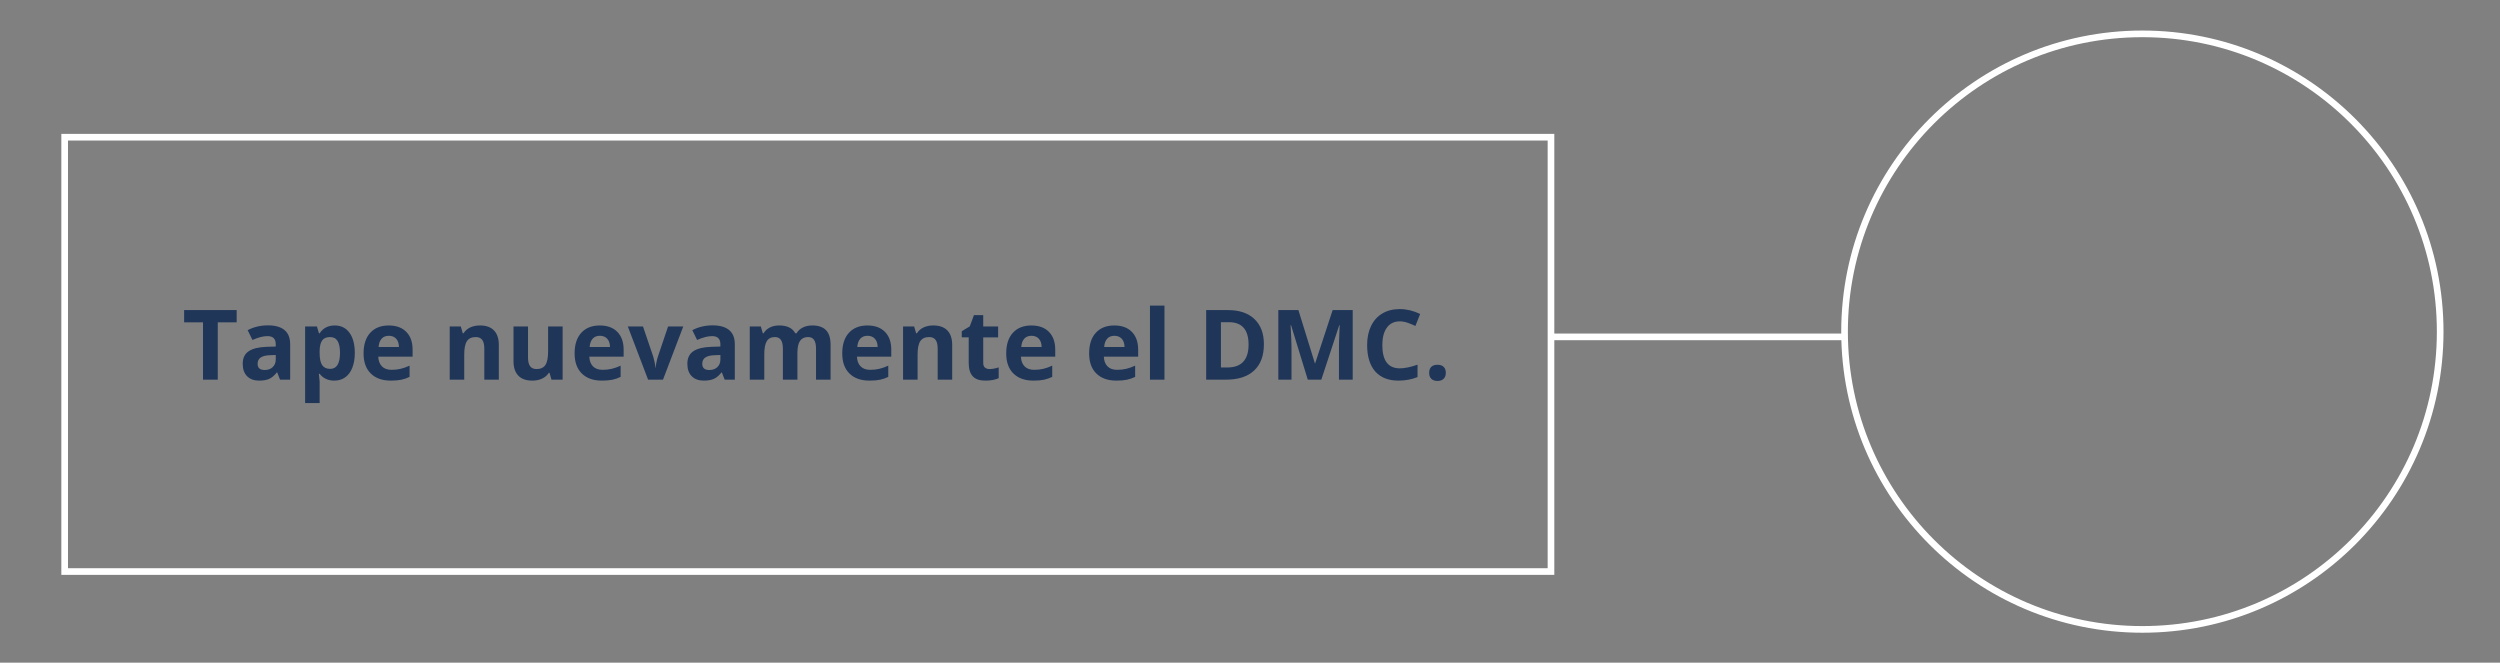 <?xml version="1.0" encoding="utf-8"?>
<!-- Generator: Adobe Illustrator 16.0.0, SVG Export Plug-In . SVG Version: 6.00 Build 0)  -->
<!DOCTYPE svg PUBLIC "-//W3C//DTD SVG 1.1//EN" "http://www.w3.org/Graphics/SVG/1.1/DTD/svg11.dtd">
<svg version="1.1" id="Capa_1" xmlns="http://www.w3.org/2000/svg" xmlns:xlink="http://www.w3.org/1999/xlink" x="0px" y="0px"
	 width="376.054px" height="99.676px" viewBox="0 0 376.054 99.676" enable-background="new 0 0 376.054 99.676"
	 xml:space="preserve">
<rect x="0" y="0" width="376.054" height="99.676" fill="#808080" stroke="none"/>
<g>
	<g>
		<path fill="#1F3659" d="M32.758,57.11h-2.22v-8.62h-2.842v-1.847H35.6v1.847h-2.842V57.11z"/>
		<path fill="#1F3659" d="M42.123,57.11L41.7,56.022h-0.057c-0.368,0.463-0.746,0.783-1.135,0.963
			c-0.389,0.179-0.896,0.269-1.521,0.269c-0.769,0-1.374-0.22-1.815-0.659c-0.441-0.438-0.662-1.064-0.662-1.876
			c0-0.85,0.297-1.476,0.891-1.879s1.491-0.627,2.688-0.67l1.389-0.043v-0.351c0-0.812-0.416-1.217-1.246-1.217
			c-0.64,0-1.392,0.193-2.255,0.58l-0.723-1.476c0.921-0.481,1.942-0.723,3.064-0.723c1.074,0,1.897,0.233,2.47,0.701
			s0.859,1.18,0.859,2.134v5.334H42.123z M41.478,53.401l-0.845,0.029c-0.635,0.019-1.107,0.134-1.418,0.344
			c-0.31,0.21-0.465,0.529-0.465,0.959c0,0.615,0.354,0.924,1.06,0.924c0.506,0,0.911-0.146,1.214-0.437
			c0.303-0.292,0.455-0.678,0.455-1.16V53.401z"/>
		<path fill="#1F3659" d="M50.292,57.254c-0.94,0-1.678-0.342-2.212-1.024h-0.114c0.076,0.669,0.114,1.055,0.114,1.16v3.243h-2.184
			V49.106h1.775l0.308,1.038h0.1c0.511-0.793,1.267-1.188,2.27-1.188c0.945,0,1.685,0.365,2.22,1.095
			c0.534,0.73,0.802,1.745,0.802,3.043c0,0.854-0.125,1.597-0.376,2.227s-0.607,1.11-1.07,1.439S50.917,57.254,50.292,57.254z
			 M49.647,50.702c-0.539,0-0.933,0.166-1.181,0.498s-0.377,0.88-0.387,1.644v0.235c0,0.859,0.128,1.476,0.383,1.848
			c0.255,0.372,0.66,0.559,1.213,0.559c0.979,0,1.468-0.807,1.468-2.42c0-0.788-0.121-1.378-0.362-1.772
			C50.541,50.899,50.163,50.702,49.647,50.702z"/>
		<path fill="#1F3659" d="M58.797,57.254c-1.289,0-2.296-0.355-3.021-1.067c-0.726-0.711-1.088-1.718-1.088-3.021
			c0-1.341,0.335-2.378,1.006-3.11s1.598-1.099,2.782-1.099c1.131,0,2.012,0.322,2.642,0.966c0.63,0.645,0.945,1.535,0.945,2.671
			v1.06H56.9c0.024,0.62,0.208,1.105,0.551,1.453c0.344,0.349,0.826,0.522,1.446,0.522c0.482,0,0.938-0.05,1.367-0.15
			c0.43-0.1,0.878-0.26,1.346-0.479v1.689c-0.382,0.191-0.79,0.333-1.225,0.427C59.952,57.207,59.422,57.254,58.797,57.254z
			 M58.489,50.51c-0.463,0-0.826,0.146-1.088,0.439c-0.263,0.294-0.413,0.71-0.451,1.25h3.064c-0.01-0.54-0.15-0.956-0.422-1.25
			C59.32,50.656,58.952,50.51,58.489,50.51z"/>
		<path fill="#1F3659" d="M75.035,57.11h-2.184v-4.675c0-0.578-0.103-1.011-0.308-1.3s-0.532-0.434-0.98-0.434
			c-0.611,0-1.053,0.204-1.325,0.612s-0.408,1.085-0.408,2.03v3.766h-2.184v-8.004h1.668l0.294,1.023h0.122
			c0.243-0.387,0.579-0.679,1.006-0.877s0.913-0.297,1.457-0.297c0.931,0,1.637,0.251,2.119,0.755s0.723,1.23,0.723,2.18V57.11z"/>
		<path fill="#1F3659" d="M82.954,57.11l-0.293-1.023h-0.115c-0.234,0.372-0.565,0.659-0.995,0.862s-0.919,0.305-1.468,0.305
			c-0.94,0-1.649-0.252-2.126-0.756c-0.477-0.503-0.716-1.228-0.716-2.173v-5.219h2.184v4.675c0,0.577,0.103,1.011,0.308,1.3
			c0.205,0.288,0.532,0.433,0.98,0.433c0.611,0,1.053-0.204,1.325-0.612s0.408-1.084,0.408-2.029v-3.766h2.184v8.004H82.954z"/>
		<path fill="#1F3659" d="M90.542,57.254c-1.289,0-2.296-0.355-3.021-1.067c-0.726-0.711-1.088-1.718-1.088-3.021
			c0-1.341,0.335-2.378,1.006-3.11s1.598-1.099,2.782-1.099c1.131,0,2.012,0.322,2.642,0.966c0.63,0.645,0.945,1.535,0.945,2.671
			v1.06h-5.162c0.024,0.62,0.208,1.105,0.551,1.453c0.344,0.349,0.826,0.522,1.446,0.522c0.482,0,0.938-0.05,1.367-0.15
			c0.43-0.1,0.878-0.26,1.346-0.479v1.689c-0.382,0.191-0.79,0.333-1.225,0.427C91.698,57.207,91.168,57.254,90.542,57.254z
			 M90.235,50.51c-0.463,0-0.826,0.146-1.088,0.439c-0.263,0.294-0.413,0.71-0.451,1.25h3.064c-0.01-0.54-0.15-0.956-0.422-1.25
			C91.065,50.656,90.698,50.51,90.235,50.51z"/>
		<path fill="#1F3659" d="M97.487,57.11l-3.05-8.004h2.284l1.547,4.561c0.171,0.577,0.279,1.124,0.322,1.64h0.043
			c0.024-0.459,0.131-1.005,0.322-1.64l1.54-4.561h2.284l-3.05,8.004H97.487z"/>
		<path fill="#1F3659" d="M109.007,57.11l-0.423-1.088h-0.057c-0.368,0.463-0.746,0.783-1.135,0.963
			c-0.389,0.179-0.896,0.269-1.521,0.269c-0.769,0-1.374-0.22-1.815-0.659c-0.441-0.438-0.662-1.064-0.662-1.876
			c0-0.85,0.297-1.476,0.891-1.879s1.491-0.627,2.688-0.67l1.389-0.043v-0.351c0-0.812-0.416-1.217-1.246-1.217
			c-0.64,0-1.392,0.193-2.255,0.58l-0.723-1.476c0.921-0.481,1.942-0.723,3.064-0.723c1.074,0,1.897,0.233,2.47,0.701
			s0.859,1.18,0.859,2.134v5.334H109.007z M108.363,53.401l-0.845,0.029c-0.635,0.019-1.107,0.134-1.418,0.344
			c-0.31,0.21-0.465,0.529-0.465,0.959c0,0.615,0.354,0.924,1.06,0.924c0.506,0,0.911-0.146,1.214-0.437
			c0.303-0.292,0.455-0.678,0.455-1.16V53.401z"/>
		<path fill="#1F3659" d="M119.947,57.11h-2.184v-4.675c0-0.578-0.097-1.011-0.29-1.3c-0.193-0.289-0.498-0.434-0.913-0.434
			c-0.559,0-0.964,0.206-1.217,0.616s-0.379,1.086-0.379,2.026v3.766h-2.184v-8.004h1.668l0.294,1.023h0.122
			c0.215-0.367,0.525-0.655,0.931-0.862c0.406-0.208,0.871-0.312,1.396-0.312c1.198,0,2.009,0.391,2.435,1.174h0.193
			c0.215-0.372,0.531-0.661,0.949-0.866s0.889-0.308,1.414-0.308c0.907,0,1.593,0.232,2.059,0.697
			c0.465,0.466,0.698,1.212,0.698,2.237v5.22h-2.191v-4.675c0-0.578-0.096-1.011-0.29-1.3s-0.498-0.434-0.913-0.434
			c-0.535,0-0.934,0.191-1.199,0.573c-0.265,0.382-0.397,0.988-0.397,1.818V57.11z"/>
		<path fill="#1F3659" d="M130.801,57.254c-1.289,0-2.296-0.355-3.021-1.067c-0.726-0.711-1.088-1.718-1.088-3.021
			c0-1.341,0.335-2.378,1.006-3.11s1.598-1.099,2.782-1.099c1.131,0,2.012,0.322,2.642,0.966c0.63,0.645,0.945,1.535,0.945,2.671
			v1.06h-5.162c0.024,0.62,0.208,1.105,0.551,1.453c0.344,0.349,0.826,0.522,1.446,0.522c0.482,0,0.938-0.05,1.367-0.15
			c0.43-0.1,0.878-0.26,1.346-0.479v1.689c-0.382,0.191-0.79,0.333-1.225,0.427C131.956,57.207,131.426,57.254,130.801,57.254z
			 M130.493,50.51c-0.463,0-0.826,0.146-1.088,0.439c-0.263,0.294-0.413,0.71-0.451,1.25h3.064c-0.01-0.54-0.15-0.956-0.422-1.25
			C131.324,50.656,130.956,50.51,130.493,50.51z"/>
		<path fill="#1F3659" d="M143.23,57.11h-2.184v-4.675c0-0.578-0.103-1.011-0.308-1.3s-0.532-0.434-0.98-0.434
			c-0.611,0-1.053,0.204-1.325,0.612s-0.408,1.085-0.408,2.03v3.766h-2.184v-8.004h1.668l0.294,1.023h0.122
			c0.243-0.387,0.579-0.679,1.006-0.877s0.913-0.297,1.457-0.297c0.931,0,1.637,0.251,2.119,0.755s0.723,1.23,0.723,2.18V57.11z"/>
		<path fill="#1F3659" d="M148.85,55.514c0.382,0,0.84-0.083,1.375-0.25v1.625c-0.544,0.243-1.212,0.365-2.004,0.365
			c-0.874,0-1.51-0.221-1.908-0.663c-0.398-0.441-0.598-1.104-0.598-1.986v-3.859h-1.045v-0.923l1.203-0.73l0.63-1.689h1.396v1.704
			h2.241v1.639h-2.241v3.859c0,0.311,0.087,0.539,0.261,0.688C148.333,55.439,148.564,55.514,148.85,55.514z"/>
		<path fill="#1F3659" d="M155.465,57.254c-1.289,0-2.296-0.355-3.021-1.067c-0.726-0.711-1.088-1.718-1.088-3.021
			c0-1.341,0.335-2.378,1.006-3.11s1.598-1.099,2.782-1.099c1.131,0,2.012,0.322,2.642,0.966c0.63,0.645,0.945,1.535,0.945,2.671
			v1.06h-5.162c0.024,0.62,0.208,1.105,0.551,1.453c0.344,0.349,0.826,0.522,1.446,0.522c0.482,0,0.938-0.05,1.367-0.15
			c0.43-0.1,0.878-0.26,1.346-0.479v1.689c-0.382,0.191-0.79,0.333-1.225,0.427C156.621,57.207,156.091,57.254,155.465,57.254z
			 M155.158,50.51c-0.463,0-0.826,0.146-1.088,0.439c-0.263,0.294-0.413,0.71-0.451,1.25h3.064c-0.01-0.54-0.15-0.956-0.422-1.25
			C155.988,50.656,155.621,50.51,155.158,50.51z"/>
		<path fill="#1F3659" d="M167.938,57.254c-1.289,0-2.296-0.355-3.021-1.067c-0.726-0.711-1.088-1.718-1.088-3.021
			c0-1.341,0.335-2.378,1.006-3.11s1.598-1.099,2.782-1.099c1.131,0,2.012,0.322,2.642,0.966c0.63,0.645,0.945,1.535,0.945,2.671
			v1.06h-5.162c0.024,0.62,0.208,1.105,0.551,1.453c0.344,0.349,0.826,0.522,1.446,0.522c0.482,0,0.938-0.05,1.367-0.15
			c0.43-0.1,0.878-0.26,1.346-0.479v1.689c-0.382,0.191-0.79,0.333-1.225,0.427C169.093,57.207,168.563,57.254,167.938,57.254z
			 M167.63,50.51c-0.463,0-0.826,0.146-1.088,0.439c-0.263,0.294-0.413,0.71-0.451,1.25h3.064c-0.01-0.54-0.15-0.956-0.422-1.25
			C168.46,50.656,168.093,50.51,167.63,50.51z"/>
		<path fill="#1F3659" d="M175.162,57.11h-2.184V45.97h2.184V57.11z"/>
		<path fill="#1F3659" d="M190.119,51.776c0,1.724-0.491,3.043-1.472,3.959c-0.981,0.917-2.397,1.375-4.249,1.375h-2.965V46.644
			h3.287c1.708,0,3.035,0.45,3.98,1.353S190.119,50.158,190.119,51.776z M187.812,51.834c0-2.248-0.992-3.372-2.978-3.372h-1.182
			v6.815h0.952C186.744,55.277,187.812,54.13,187.812,51.834z"/>
		<path fill="#1F3659" d="M196.719,57.11l-2.521-8.212h-0.064c0.091,1.671,0.137,2.785,0.137,3.344v4.868h-1.983V46.644h3.021
			l2.478,8.004h0.043l2.627-8.004h3.021V57.11h-2.069v-4.954c0-0.234,0.004-0.504,0.011-0.81c0.008-0.305,0.039-1.116,0.097-2.434
			h-0.064l-2.699,8.197H196.719z"/>
		<path fill="#1F3659" d="M210.558,48.34c-0.834,0-1.481,0.314-1.939,0.941c-0.459,0.628-0.688,1.503-0.688,2.624
			c0,2.334,0.876,3.501,2.627,3.501c0.736,0,1.626-0.184,2.672-0.551v1.861c-0.859,0.357-1.819,0.537-2.879,0.537
			c-1.522,0-2.688-0.462-3.494-1.386s-1.209-2.249-1.209-3.978c0-1.088,0.197-2.041,0.594-2.859
			c0.396-0.819,0.965-1.446,1.707-1.884c0.742-0.437,1.612-0.654,2.609-0.654c1.018,0,2.039,0.245,3.064,0.737l-0.715,1.804
			c-0.393-0.186-0.785-0.348-1.182-0.486S210.941,48.34,210.558,48.34z"/>
		<path fill="#1F3659" d="M214.976,56.087c0-0.401,0.107-0.704,0.322-0.909c0.215-0.206,0.527-0.309,0.938-0.309
			c0.396,0,0.703,0.105,0.92,0.315c0.218,0.21,0.326,0.511,0.326,0.902c0,0.377-0.109,0.674-0.329,0.891
			c-0.22,0.218-0.524,0.326-0.917,0.326c-0.4,0-0.711-0.106-0.93-0.318C215.085,56.772,214.976,56.474,214.976,56.087z"/>
	</g>
</g>
<g>
	<ellipse fill="none" stroke="#FFFFFF" stroke-miterlimit="10" cx="322.258" cy="49.885" rx="44.798" ry="44.791"/>
	<rect x="9.727" y="20.639" fill="none" stroke="#FFFFFF" stroke-miterlimit="10" width="223.575" height="65.333"/>
	<line fill="none" stroke="#FFFFFF" stroke-miterlimit="10" x1="233.301" y1="50.673" x2="277.46" y2="50.673"/>
</g>
</svg>
